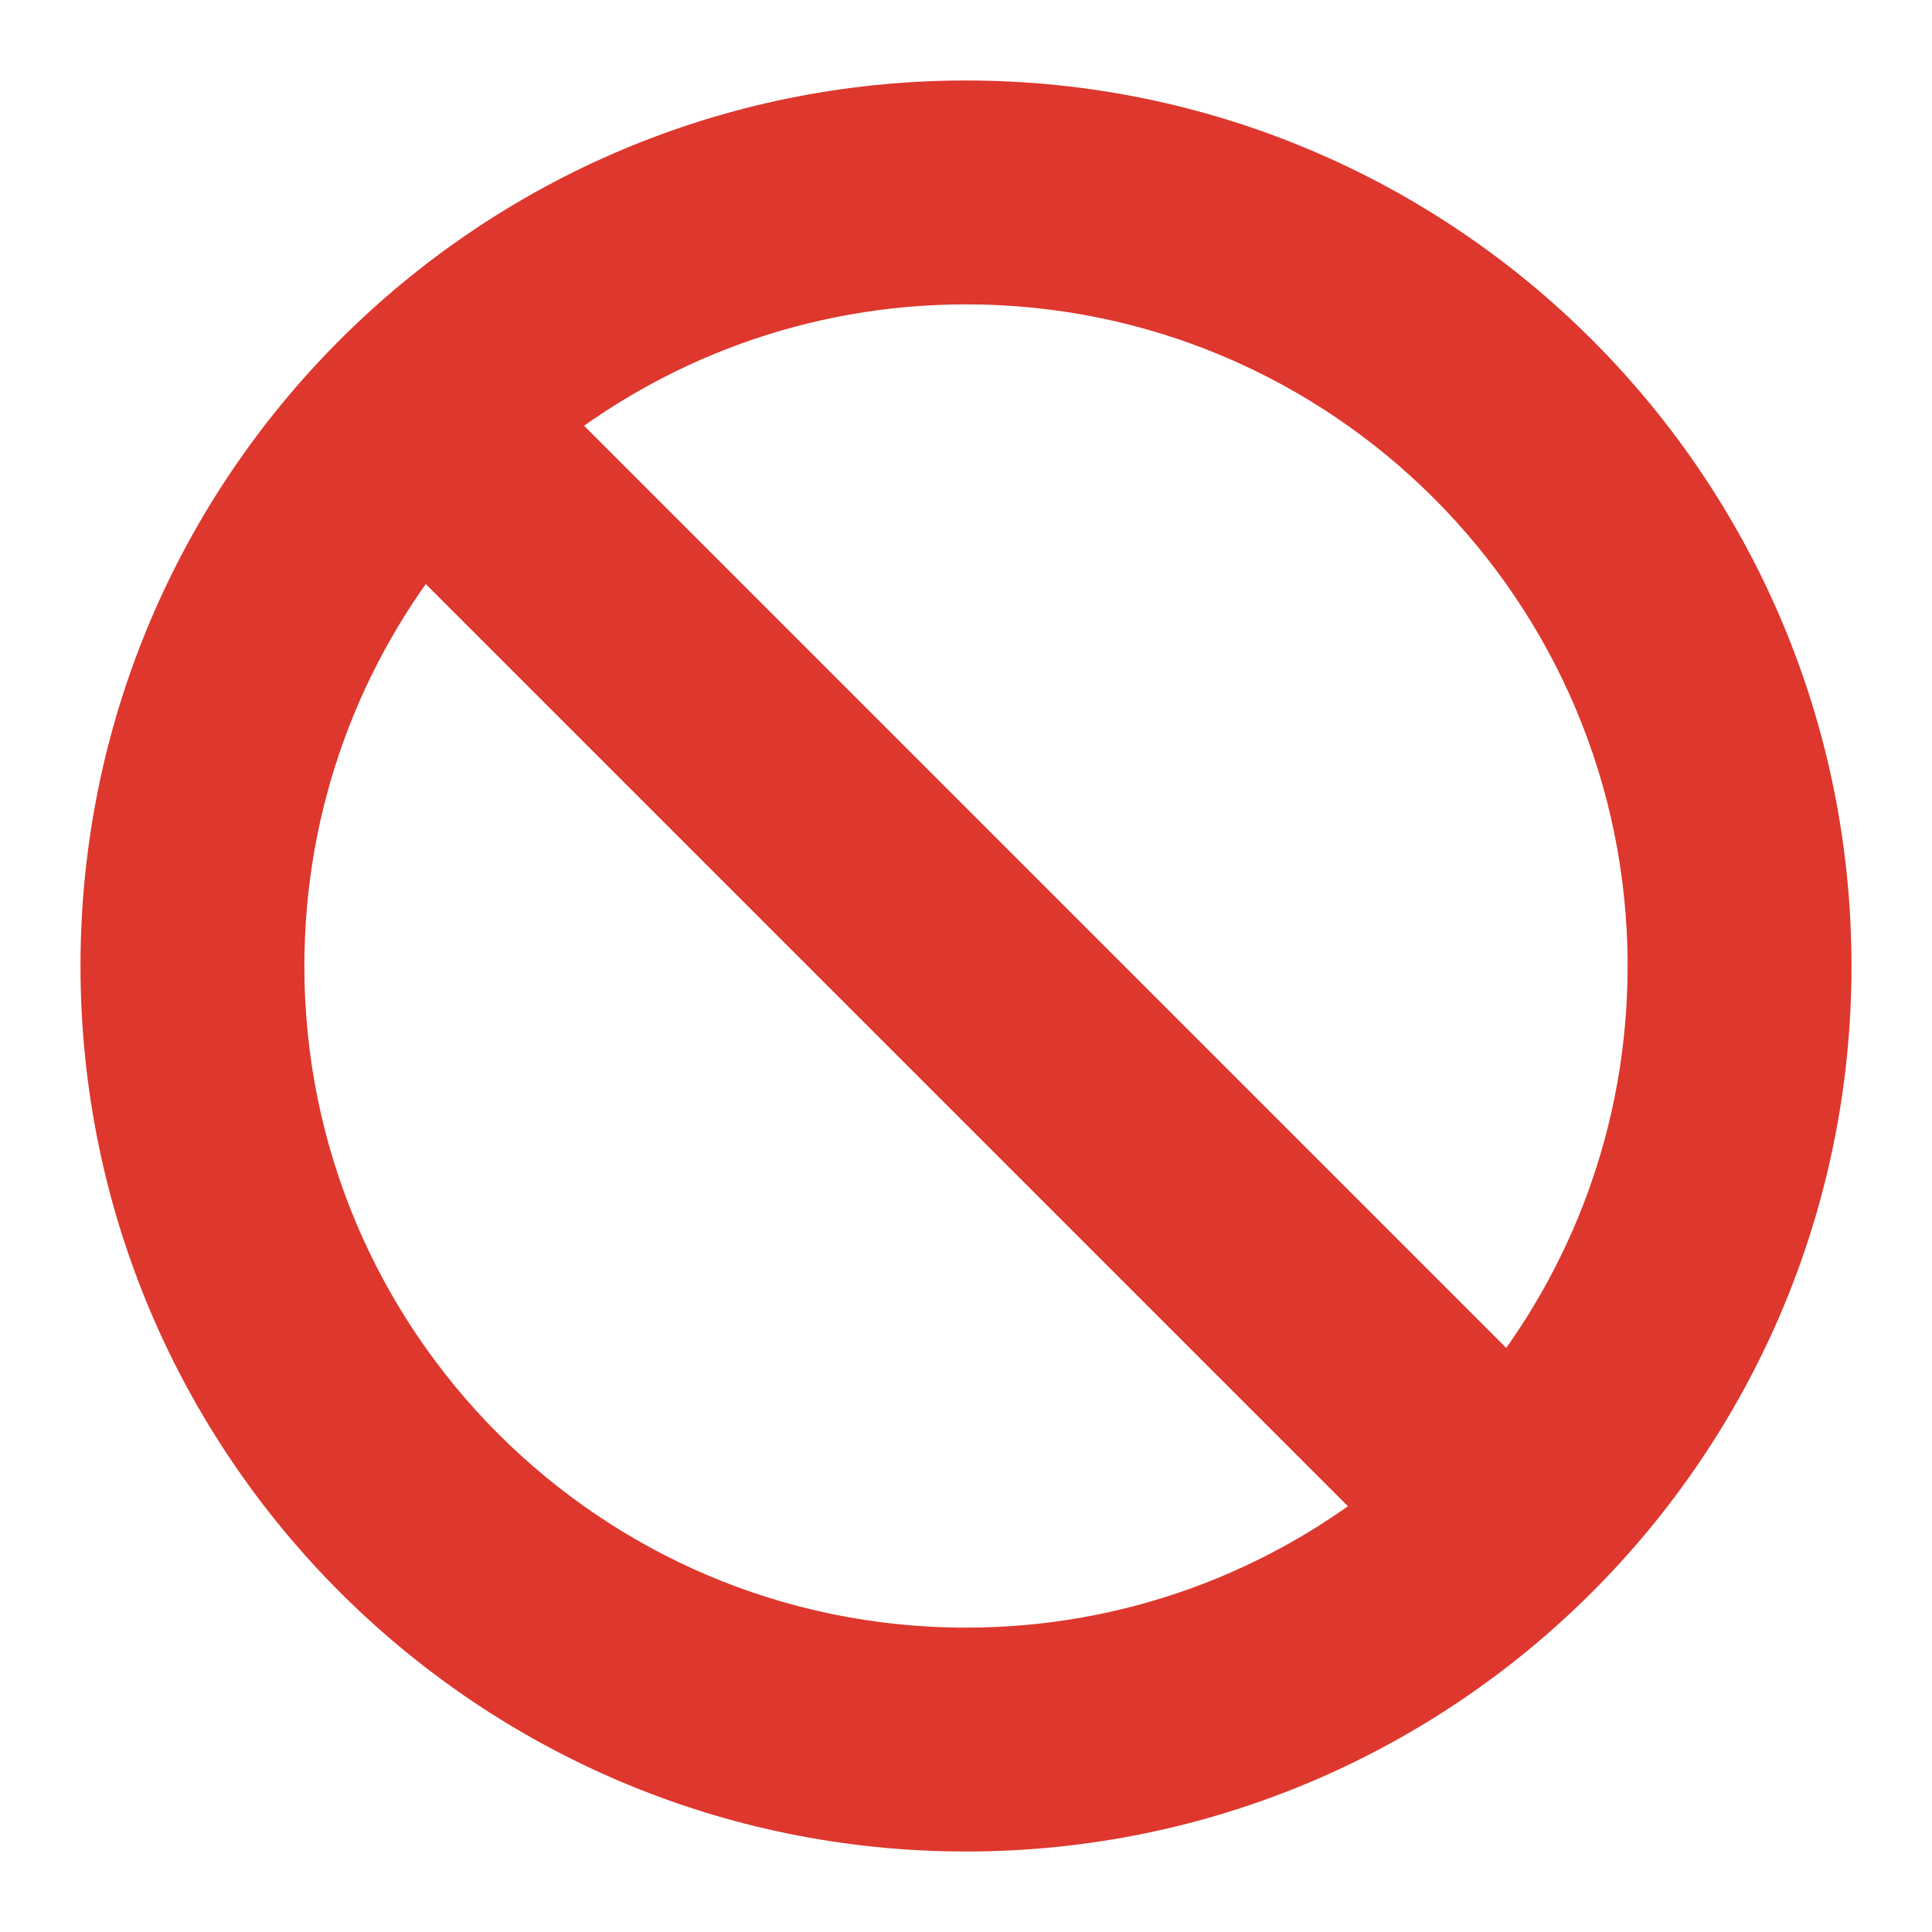 <svg width="24" height="24" viewBox="0 0 24 24" fill="none" xmlns="http://www.w3.org/2000/svg">
    <path d="M12 1.5C6.202 1.5 1.5 6.202 1.5 12C1.5 17.798 6.202 22.5 12 22.5C17.798 22.5 22.5 17.798 22.5 12C22.5 6.202 17.798 1.5 12 1.5ZM12 20.719C7.186 20.719 3.281 16.814 3.281 12C3.281 9.914 4.015 7.997 5.238 6.497L17.503 18.762C16.003 19.985 14.086 20.719 12 20.719ZM18.762 17.503L6.497 5.238C7.997 4.015 9.914 3.281 12 3.281C16.814 3.281 20.719 7.186 20.719 12C20.719 14.086 19.985 16.003 18.762 17.503Z" fill="#DE372D" stroke="#DE372D"/>
</svg>
